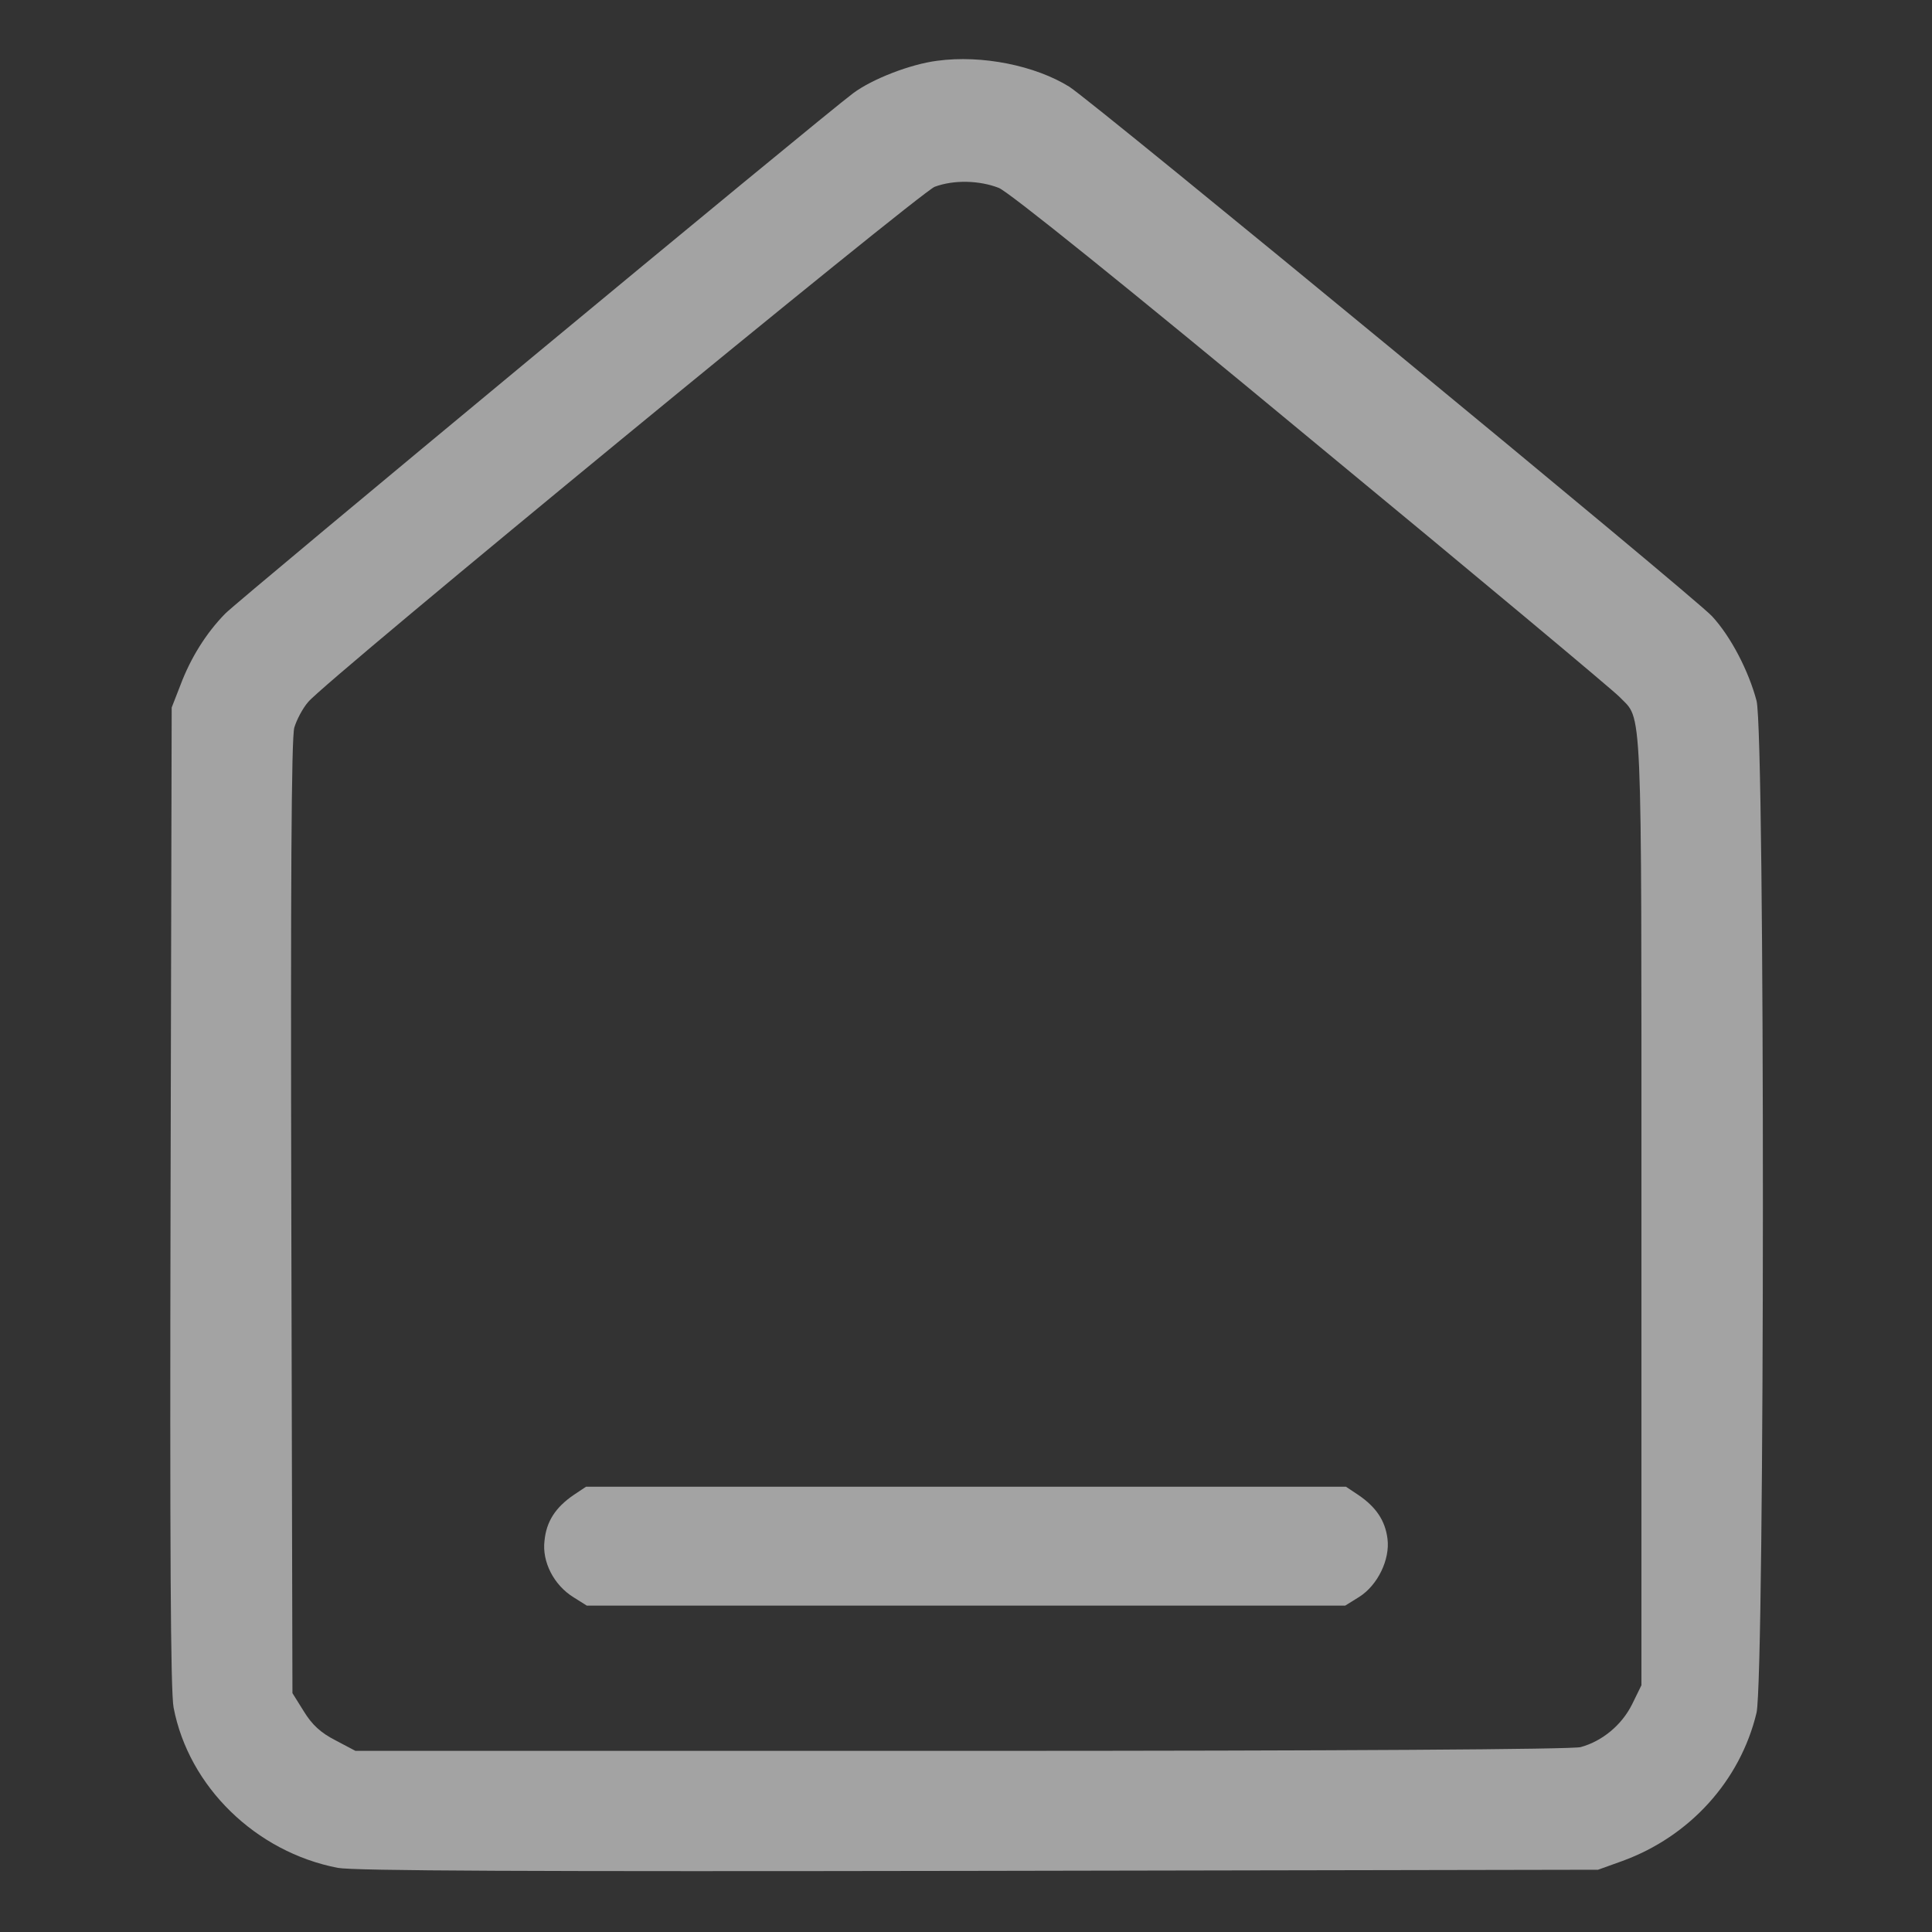 <?xml version="1.0" standalone="no"?>
<!DOCTYPE svg PUBLIC "-//W3C//DTD SVG 20010904//EN"
 "http://www.w3.org/TR/2001/REC-SVG-20010904/DTD/svg10.dtd">
<svg version="1.0" xmlns="http://www.w3.org/2000/svg"
 width="512pt" height="512pt" viewBox="0 0 512 512"
 preserveAspectRatio="xMidYMid meet">

<rect x="0" y="0" width="512" height="512" fill="#333333" stroke="none"/>

<g transform="translate(0,512) scale(0.1,-0.1)"
fill="rgba(255, 255, 255, 0.55)" stroke="none">
<path d="M2484 4959 c-71 -9 -172 -48 -223 -86 -86 -64 -1630 -1344 -1664
-1379 -51 -52 -92 -118 -119 -190 l-23 -59 -3 -1295 c-2 -935 0 -1312 8 -1355
40 -210 218 -383 435 -425 44 -8 505 -10 1700 -8 l1640 3 64 23 c179 65 313
213 356 393 22 96 23 2595 0 2682 -21 79 -68 170 -118 224 -48 52 -1636 1360
-1703 1403 -90 56 -231 85 -350 69z m163 -337 c27 -11 333 -257 830 -669 434
-358 800 -664 815 -680 61 -64 58 18 58 -1361 l0 -1258 -25 -51 c-27 -54 -78
-97 -136 -113 -21 -6 -625 -10 -1640 -10 l-1607 0 -53 28 c-39 20 -62 41 -84
77 l-30 48 -3 1261 c-2 876 0 1272 8 1298 6 20 22 51 37 68 48 58 1621 1350
1660 1365 51 19 119 17 170 -3z"/>
<path d="M1520 1158 c-48 -33 -72 -70 -77 -121 -7 -56 25 -118 77 -150 l35
-22 1005 0 1005 0 37 23 c49 31 82 99 75 154 -6 48 -30 84 -77 116 l-33 22
-1007 0 -1007 0 -33 -22z"/>
</g>
</svg>
